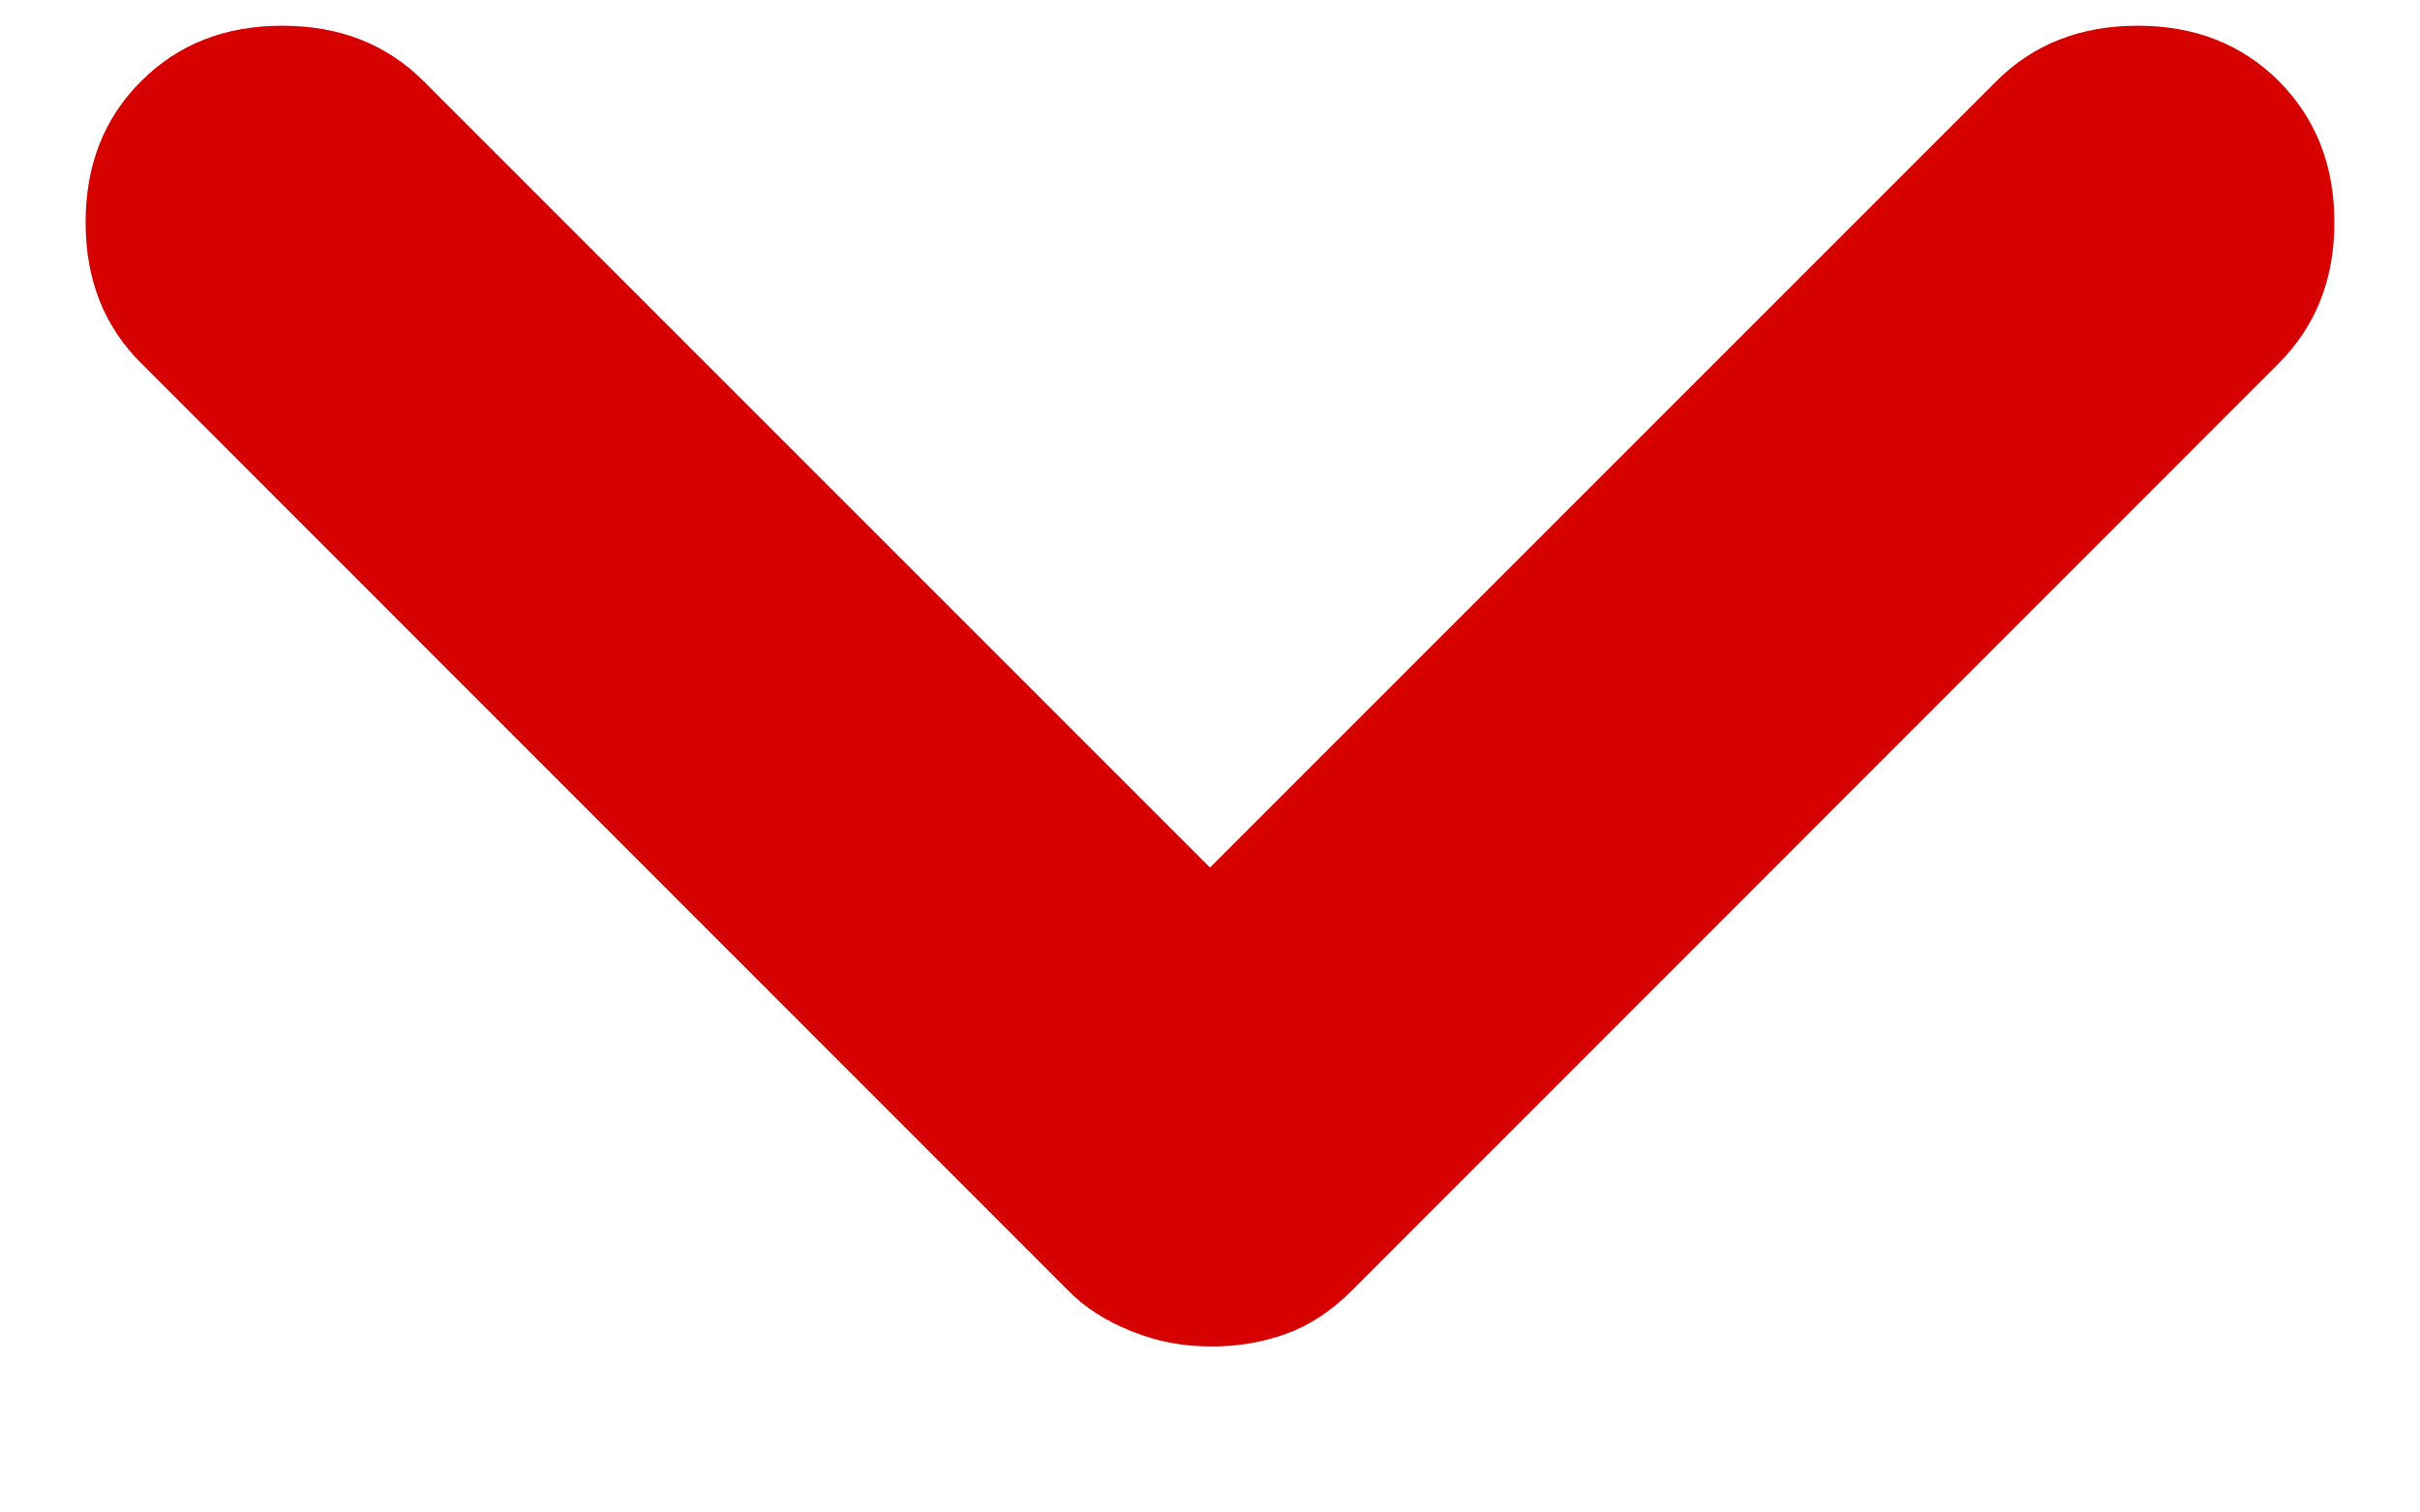 <svg width="8" height="5" viewBox="0 0 8 5" fill="none" xmlns="http://www.w3.org/2000/svg">
<path d="M4 4.451C3.911 4.451 3.825 4.435 3.741 4.401C3.658 4.368 3.588 4.324 3.533 4.268L0.467 1.201C0.344 1.079 0.283 0.924 0.283 0.735C0.283 0.546 0.344 0.39 0.467 0.268C0.589 0.146 0.744 0.085 0.933 0.085C1.122 0.085 1.278 0.146 1.4 0.268L4 2.868L6.6 0.268C6.722 0.146 6.878 0.085 7.067 0.085C7.255 0.085 7.411 0.146 7.533 0.268C7.655 0.39 7.717 0.546 7.717 0.735C7.717 0.924 7.655 1.079 7.533 1.201L4.467 4.268C4.4 4.335 4.328 4.382 4.25 4.41C4.172 4.438 4.089 4.452 4 4.451Z" fill="#D60000"/>
</svg>

